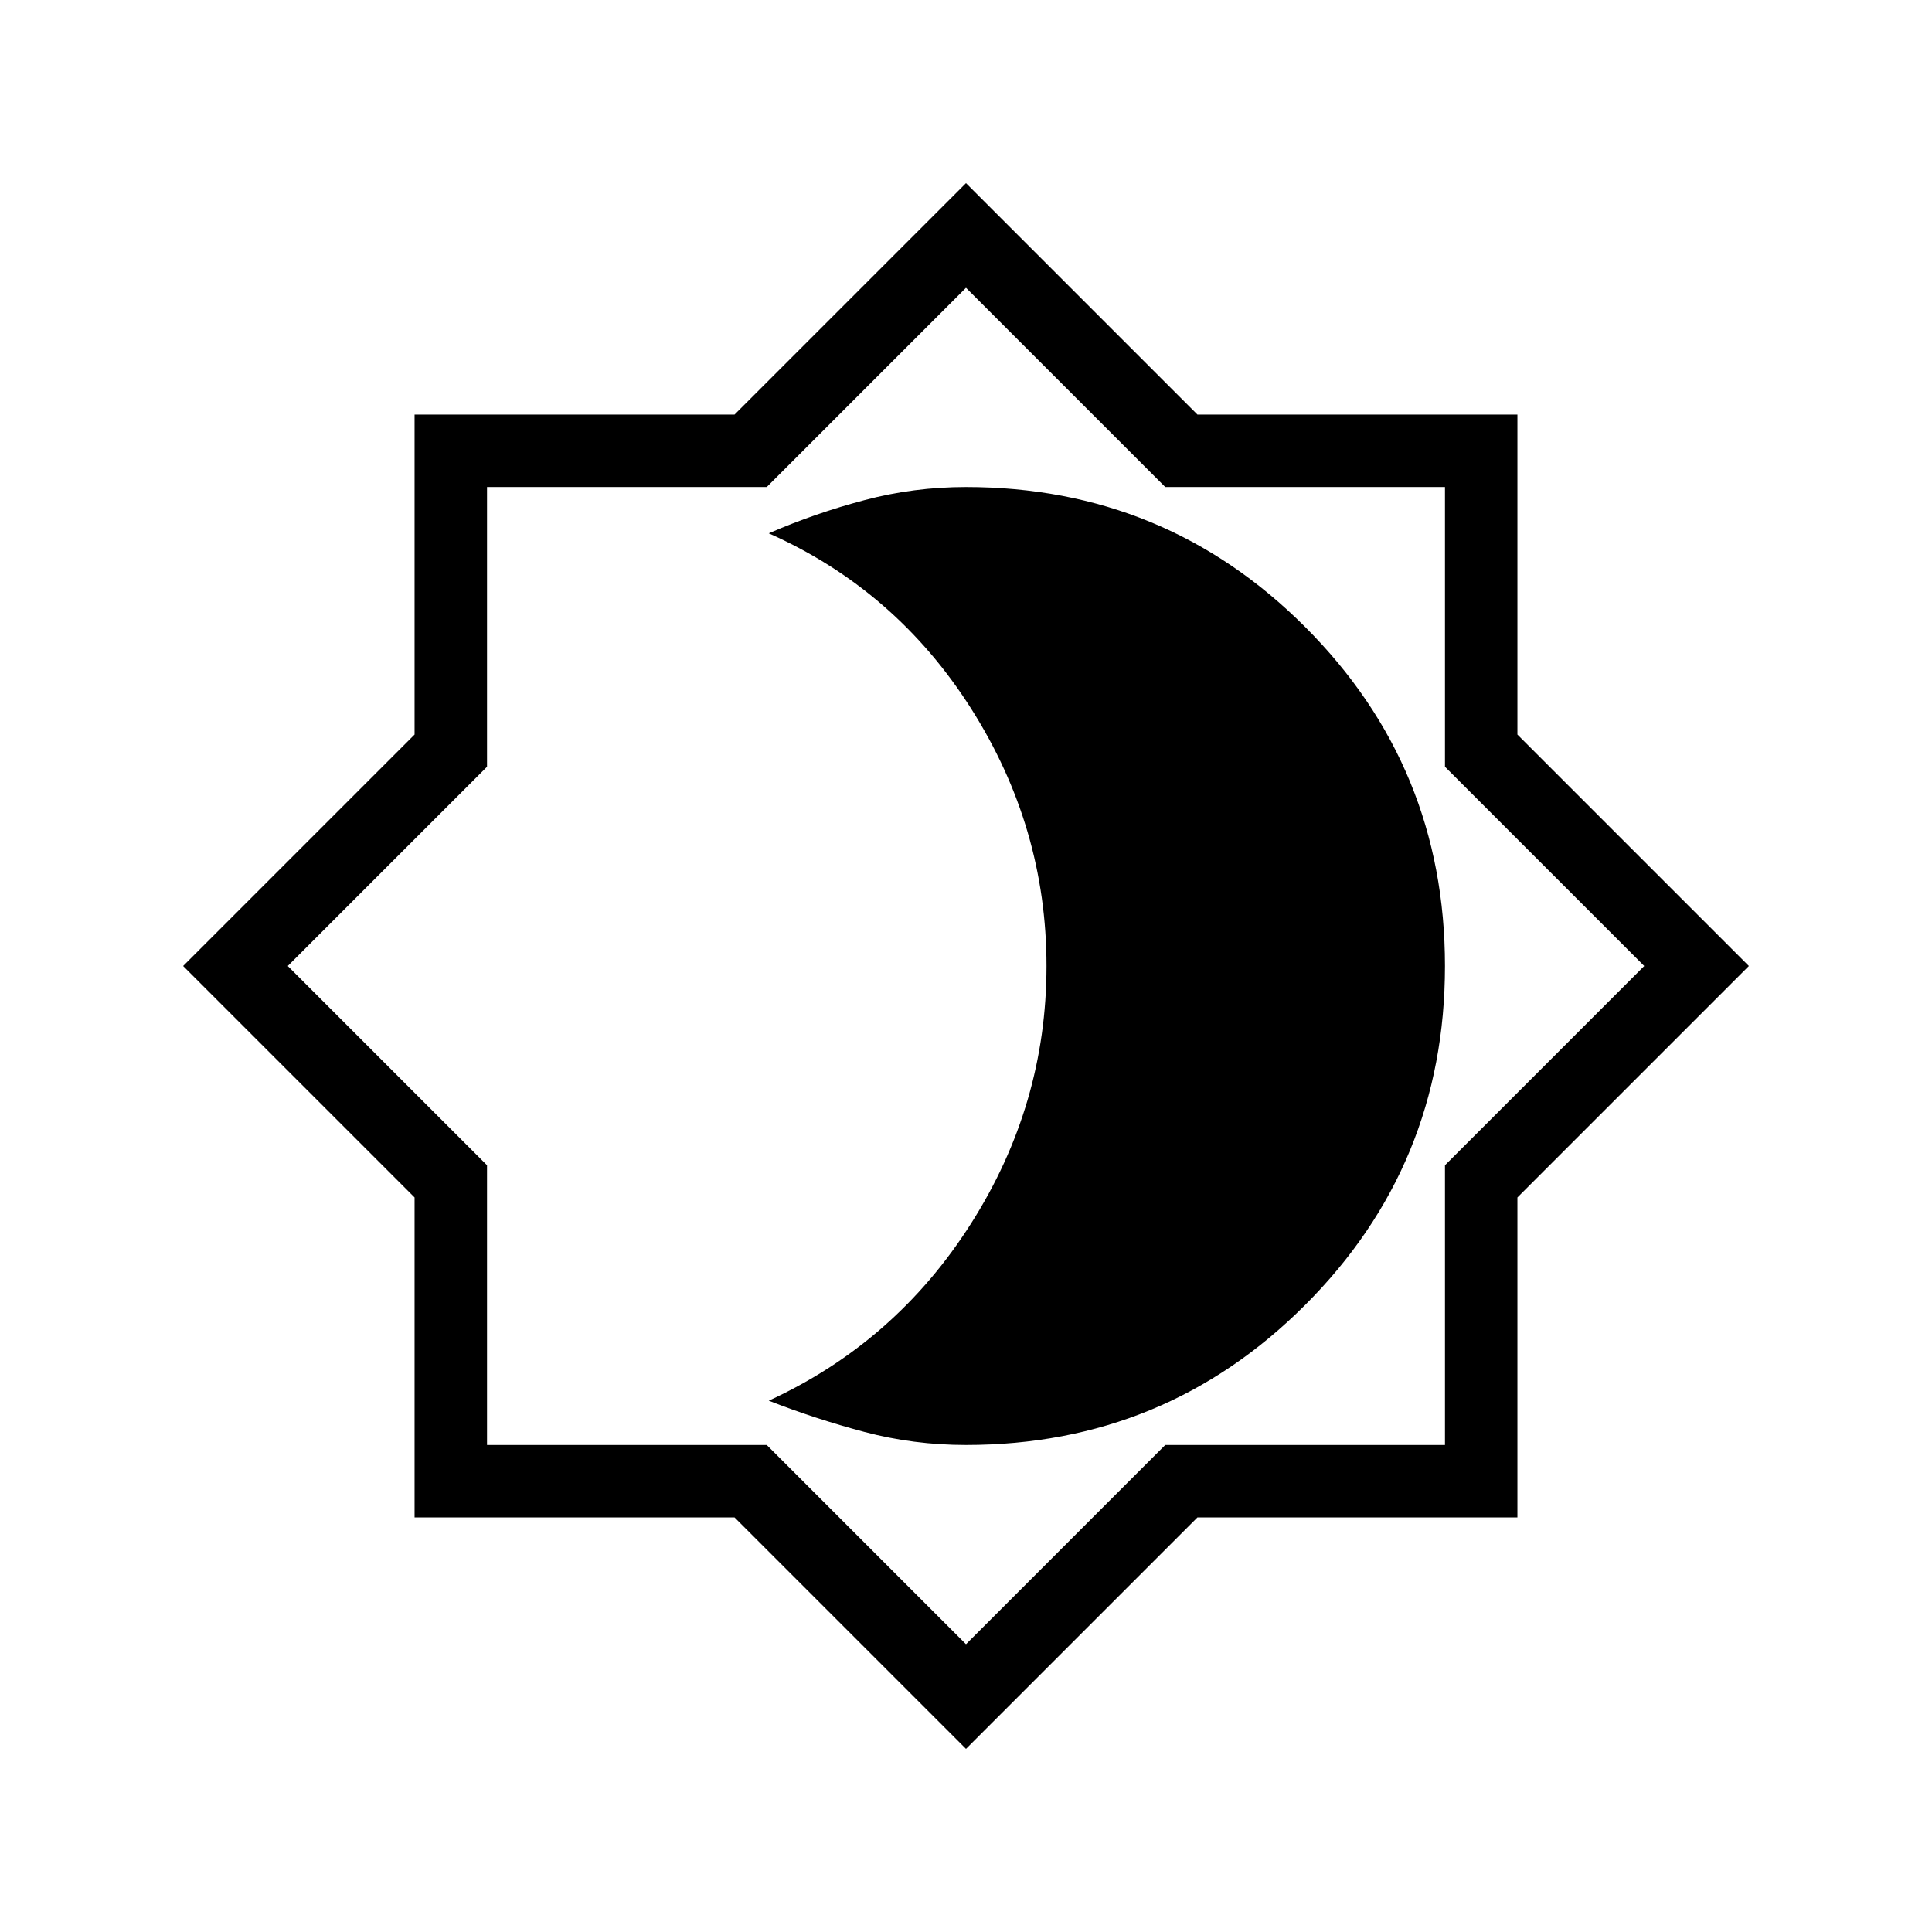 <svg xmlns="http://www.w3.org/2000/svg" height="24" width="24"><path d="M12 21.725 9.125 18.85H5.15v-3.975L2.275 12 5.15 9.125V5.15h3.975L12 2.275l2.875 2.875h3.975v3.975L21.725 12l-2.875 2.875v3.975h-3.975ZM12 12Zm0 8.425 2.475-2.475h3.475v-3.475L20.425 12 17.95 9.525V6.05h-3.475L12 3.575 9.525 6.05H6.05v3.475L3.575 12l2.475 2.475v3.475h3.475Zm0-2.475q2.475 0 4.212-1.738Q17.95 14.475 17.95 12q0-2.475-1.738-4.213Q14.475 6.05 12 6.05q-.65 0-1.262.163-.613.162-1.188.412 1.575.7 2.512 2.175Q13 10.275 13 12t-.938 3.2q-.937 1.475-2.512 2.2.575.225 1.188.388.612.162 1.262.162Z"/></svg>
